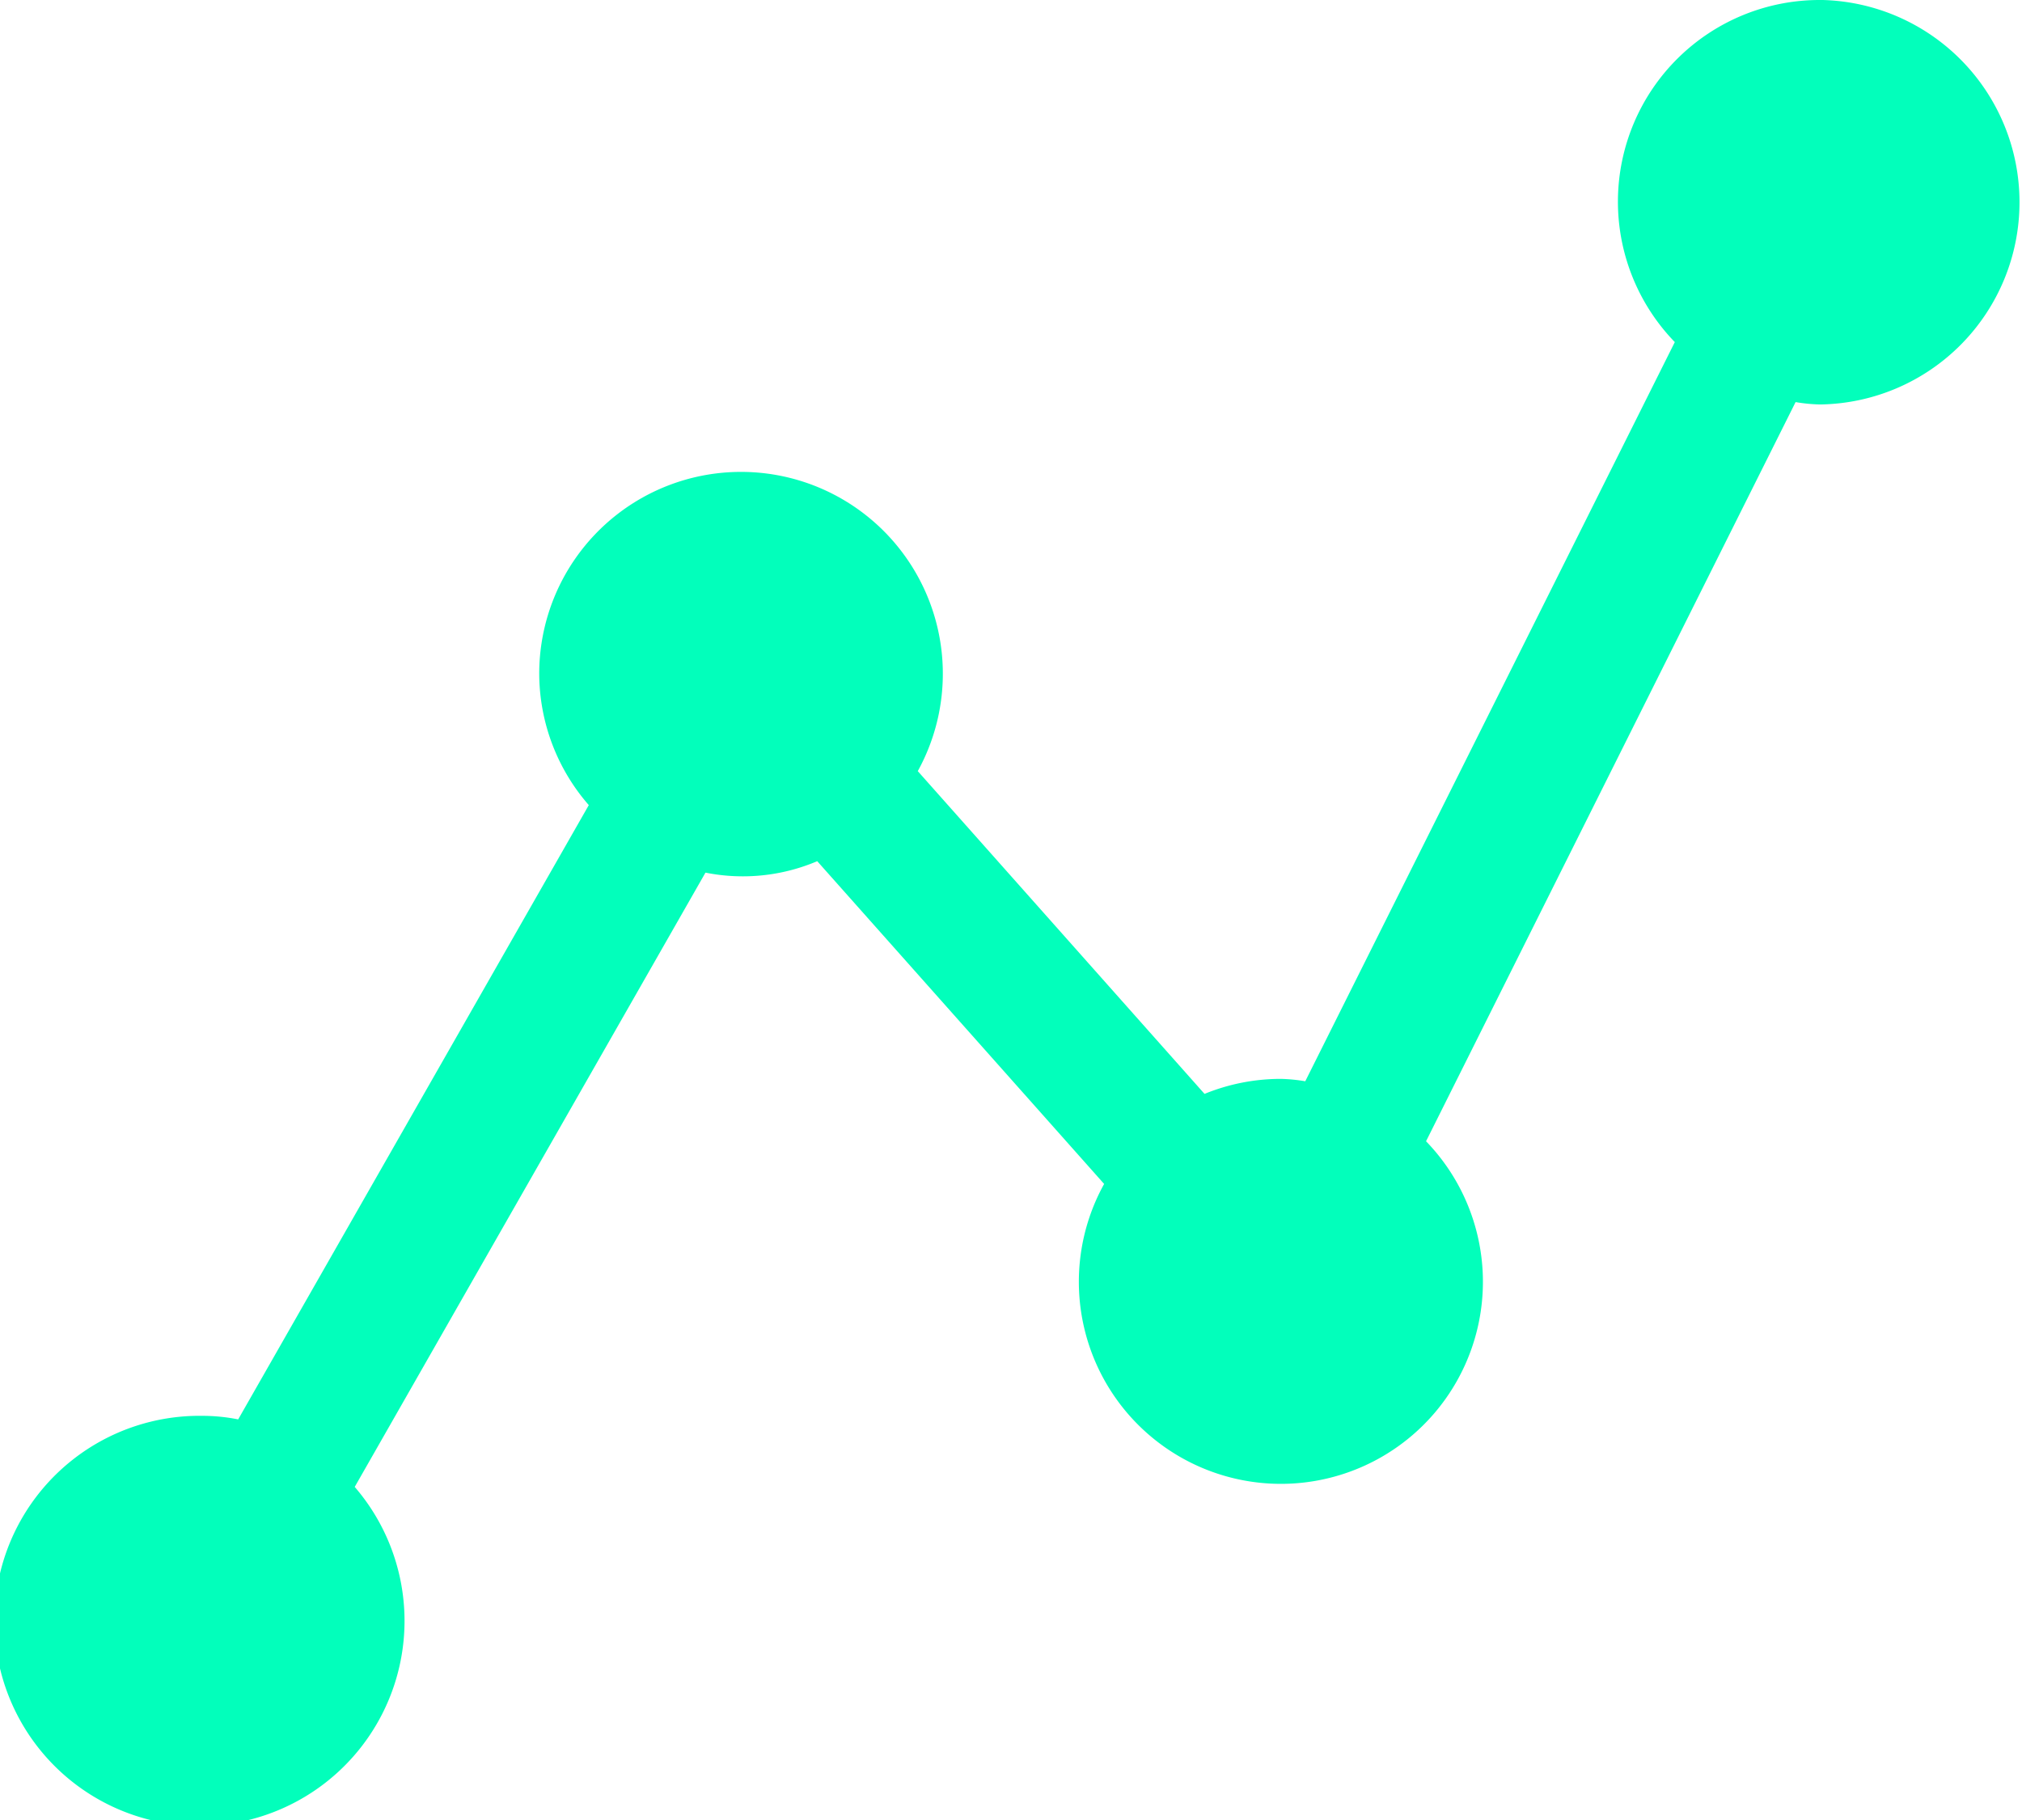<svg xmlns="http://www.w3.org/2000/svg" width="44.867" height="40.388" viewBox="0 0 44.867 40.388">
  <path id="Path_2178" data-name="Path 2178" d="M40.388,25.55a4.475,4.475,0,0,0-3.225,7.59l-8.2,16.4a3.682,3.682,0,0,0-.543-.053,4.476,4.476,0,0,0-1.692.333l-6.363-7.161a4.478,4.478,0,1,0-8.4-2.156,4.452,4.452,0,0,0,1.1,2.91L5.285,57.042a4.1,4.1,0,0,0-.8-.079A4.55,4.55,0,1,0,7.871,58.54l7.783-13.629a4.22,4.22,0,0,0,2.48-.254L24.5,51.818a4.483,4.483,0,1,0,7.143-.947l8.2-16.4a3.682,3.682,0,0,0,.543.053,4.488,4.488,0,0,0,.009-8.975Z" transform="translate(0 -25.55)" fill="#02ffbb"/>
</svg>
